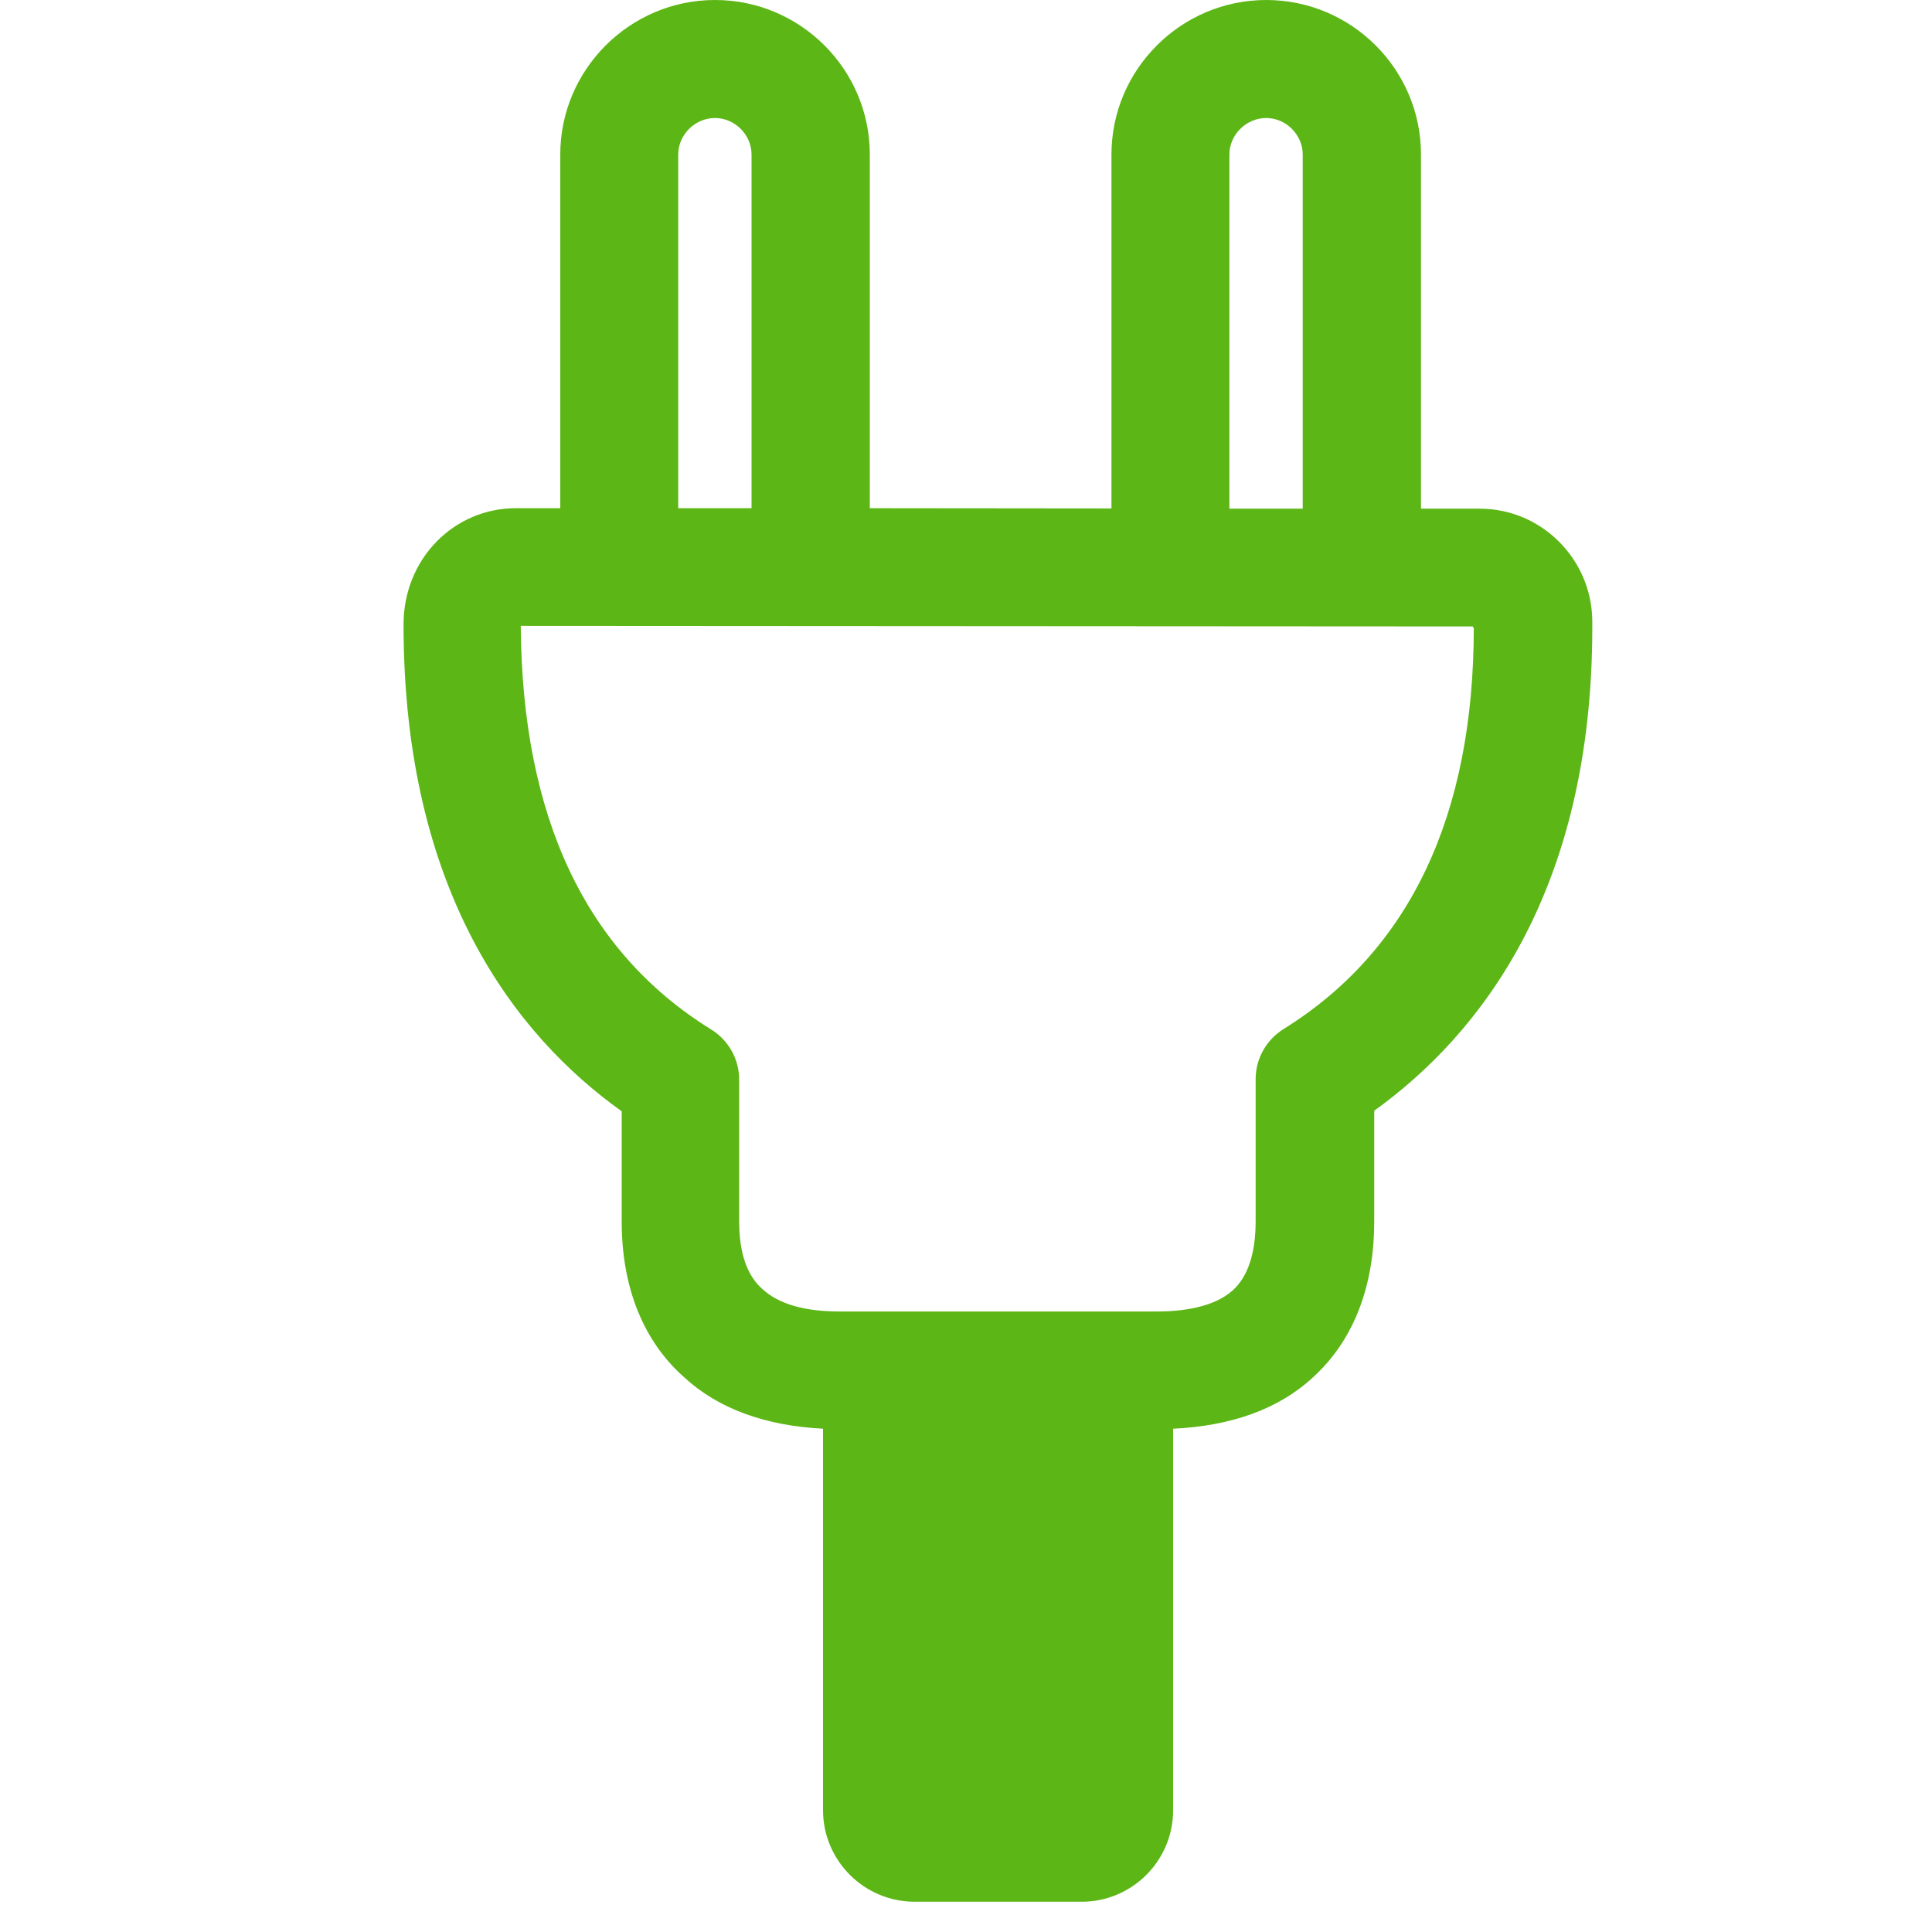 <?xml version="1.0" encoding="UTF-8"?>
<svg width="24px" height="24px" viewBox="0 0 24 24" version="1.1" xmlns="http://www.w3.org/2000/svg" xmlns:xlink="http://www.w3.org/1999/xlink">
    <title>2. Regular/Enchufe _2Regular</title>
    <g id="Symbols" stroke="none" stroke-width="1" fill="none" fill-rule="evenodd">
        <g id="2.-Regular/Enchufe-_2Regular" fill="#5CB615" fill-rule="nonzero">
            <path d="M18.308,7.795 C18.308,10.128 17.514,11.808 15.945,12.783 C15.729,12.918 15.598,13.153 15.598,13.405 L15.598,15.17 C15.598,15.566 15.504,15.855 15.316,16.027 C15.077,16.245 14.671,16.292 14.371,16.292 L10.435,16.292 C9.998,16.292 9.676,16.202 9.471,16.013 C9.279,15.845 9.182,15.563 9.182,15.17 L9.182,13.412 C9.182,13.156 9.05,12.921 8.832,12.787 C7.279,11.825 6.486,10.158 6.469,7.775 L18.297,7.782 L18.297,7.795 L18.308,7.795 Z M11.686,22.158 L13.101,22.158 L13.101,17.765 L11.686,17.765 L11.686,22.158 Z M8.425,1.919 C8.425,1.674 8.634,1.466 8.882,1.466 C9.128,1.466 9.336,1.674 9.336,1.919 L9.336,6.313 L8.425,6.313 L8.425,1.919 L8.425,1.919 Z M15.272,1.919 C15.272,1.674 15.481,1.466 15.729,1.466 C15.975,1.466 16.183,1.674 16.183,1.919 L16.183,6.319 L15.272,6.319 L15.272,1.919 Z M18.382,6.319 L17.652,6.319 L17.652,1.919 C17.652,0.861 16.788,0 15.729,0 C14.671,0 13.807,0.864 13.807,1.919 L13.807,6.316 L10.805,6.313 L10.805,1.919 C10.805,0.861 9.941,0 8.882,0 C7.824,0 6.96,0.864 6.96,1.919 L6.96,6.313 L6.408,6.313 C5.642,6.313 5.013,6.938 5.013,7.758 C5.013,11.089 6.415,12.871 7.723,13.805 L7.723,15.173 C7.723,16.212 8.15,16.803 8.499,17.109 C8.926,17.503 9.511,17.711 10.224,17.748 L10.224,22.487 C10.224,23.113 10.734,23.624 11.363,23.624 L13.437,23.624 C14.062,23.624 14.573,23.116 14.573,22.487 L14.573,17.748 C15.292,17.714 15.884,17.506 16.311,17.109 C16.657,16.797 17.071,16.205 17.071,15.173 L17.071,13.798 C18.378,12.857 19.78,11.082 19.78,7.795 L19.78,7.711 C19.773,6.945 19.148,6.319 18.382,6.319 Z" id="Enchufe-_2Regular"></path>
        </g>
    </g>
</svg>